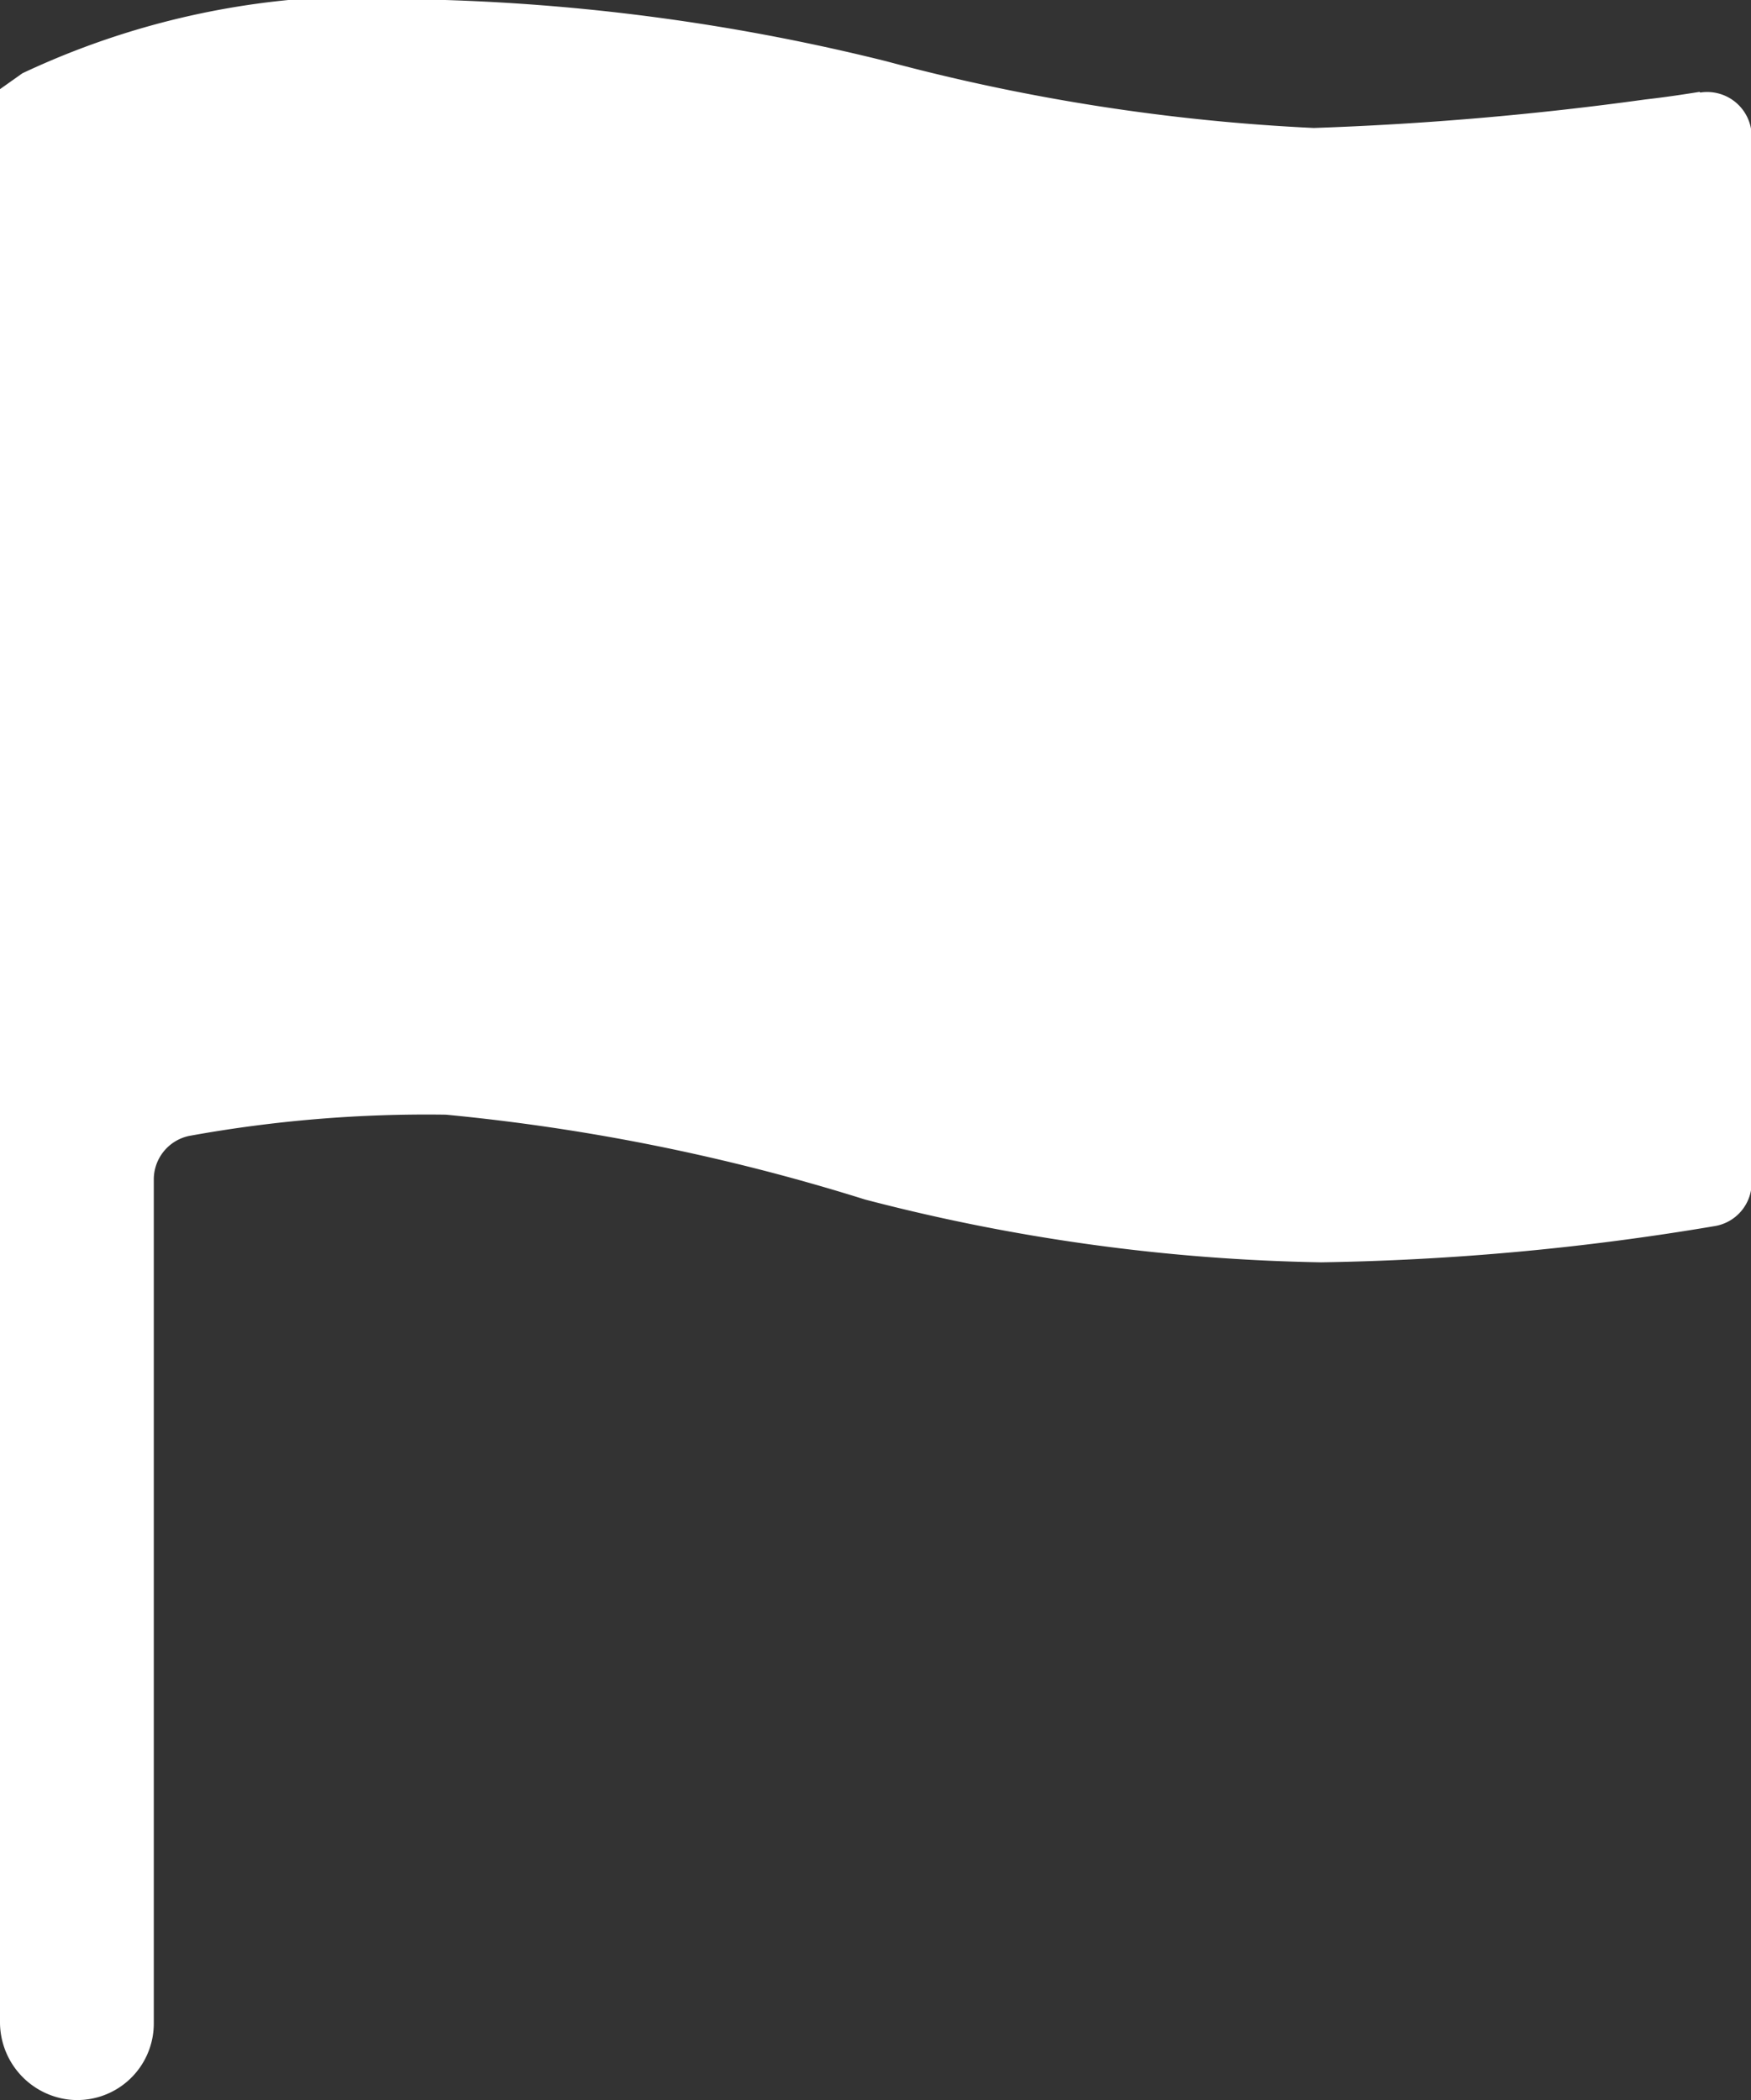 <svg xmlns="http://www.w3.org/2000/svg" width="12.9" height="15.475" viewBox="0 0 12.9 15.475"><rect x="0" y="0" width="12.9" height="15.475" fill="#333333" stroke="none"/><defs><style>.a{fill:#fff;}</style></defs><path class="a" d="M108.521,64.677c-.125.02-.258.04-.4.056a23.758,23.758,0,0,1-2.442.21,14.829,14.829,0,0,1-3.151-.492A15.435,15.435,0,0,0,99.28,64a5.952,5.952,0,0,0-3.115.54L96,64.657V78.895a.575.575,0,0,0,.5.576.564.564,0,0,0,.633-.56V72.689a.328.328,0,0,1,.258-.318,9.778,9.778,0,0,1,1.894-.157,15.094,15.094,0,0,1,3.087.625,14.208,14.208,0,0,0,3.361.463,19.106,19.106,0,0,0,2.894-.266.325.325,0,0,0,.278-.318V65a.328.328,0,0,0-.379-.318Z" transform="translate(-96 -64)"/></svg>